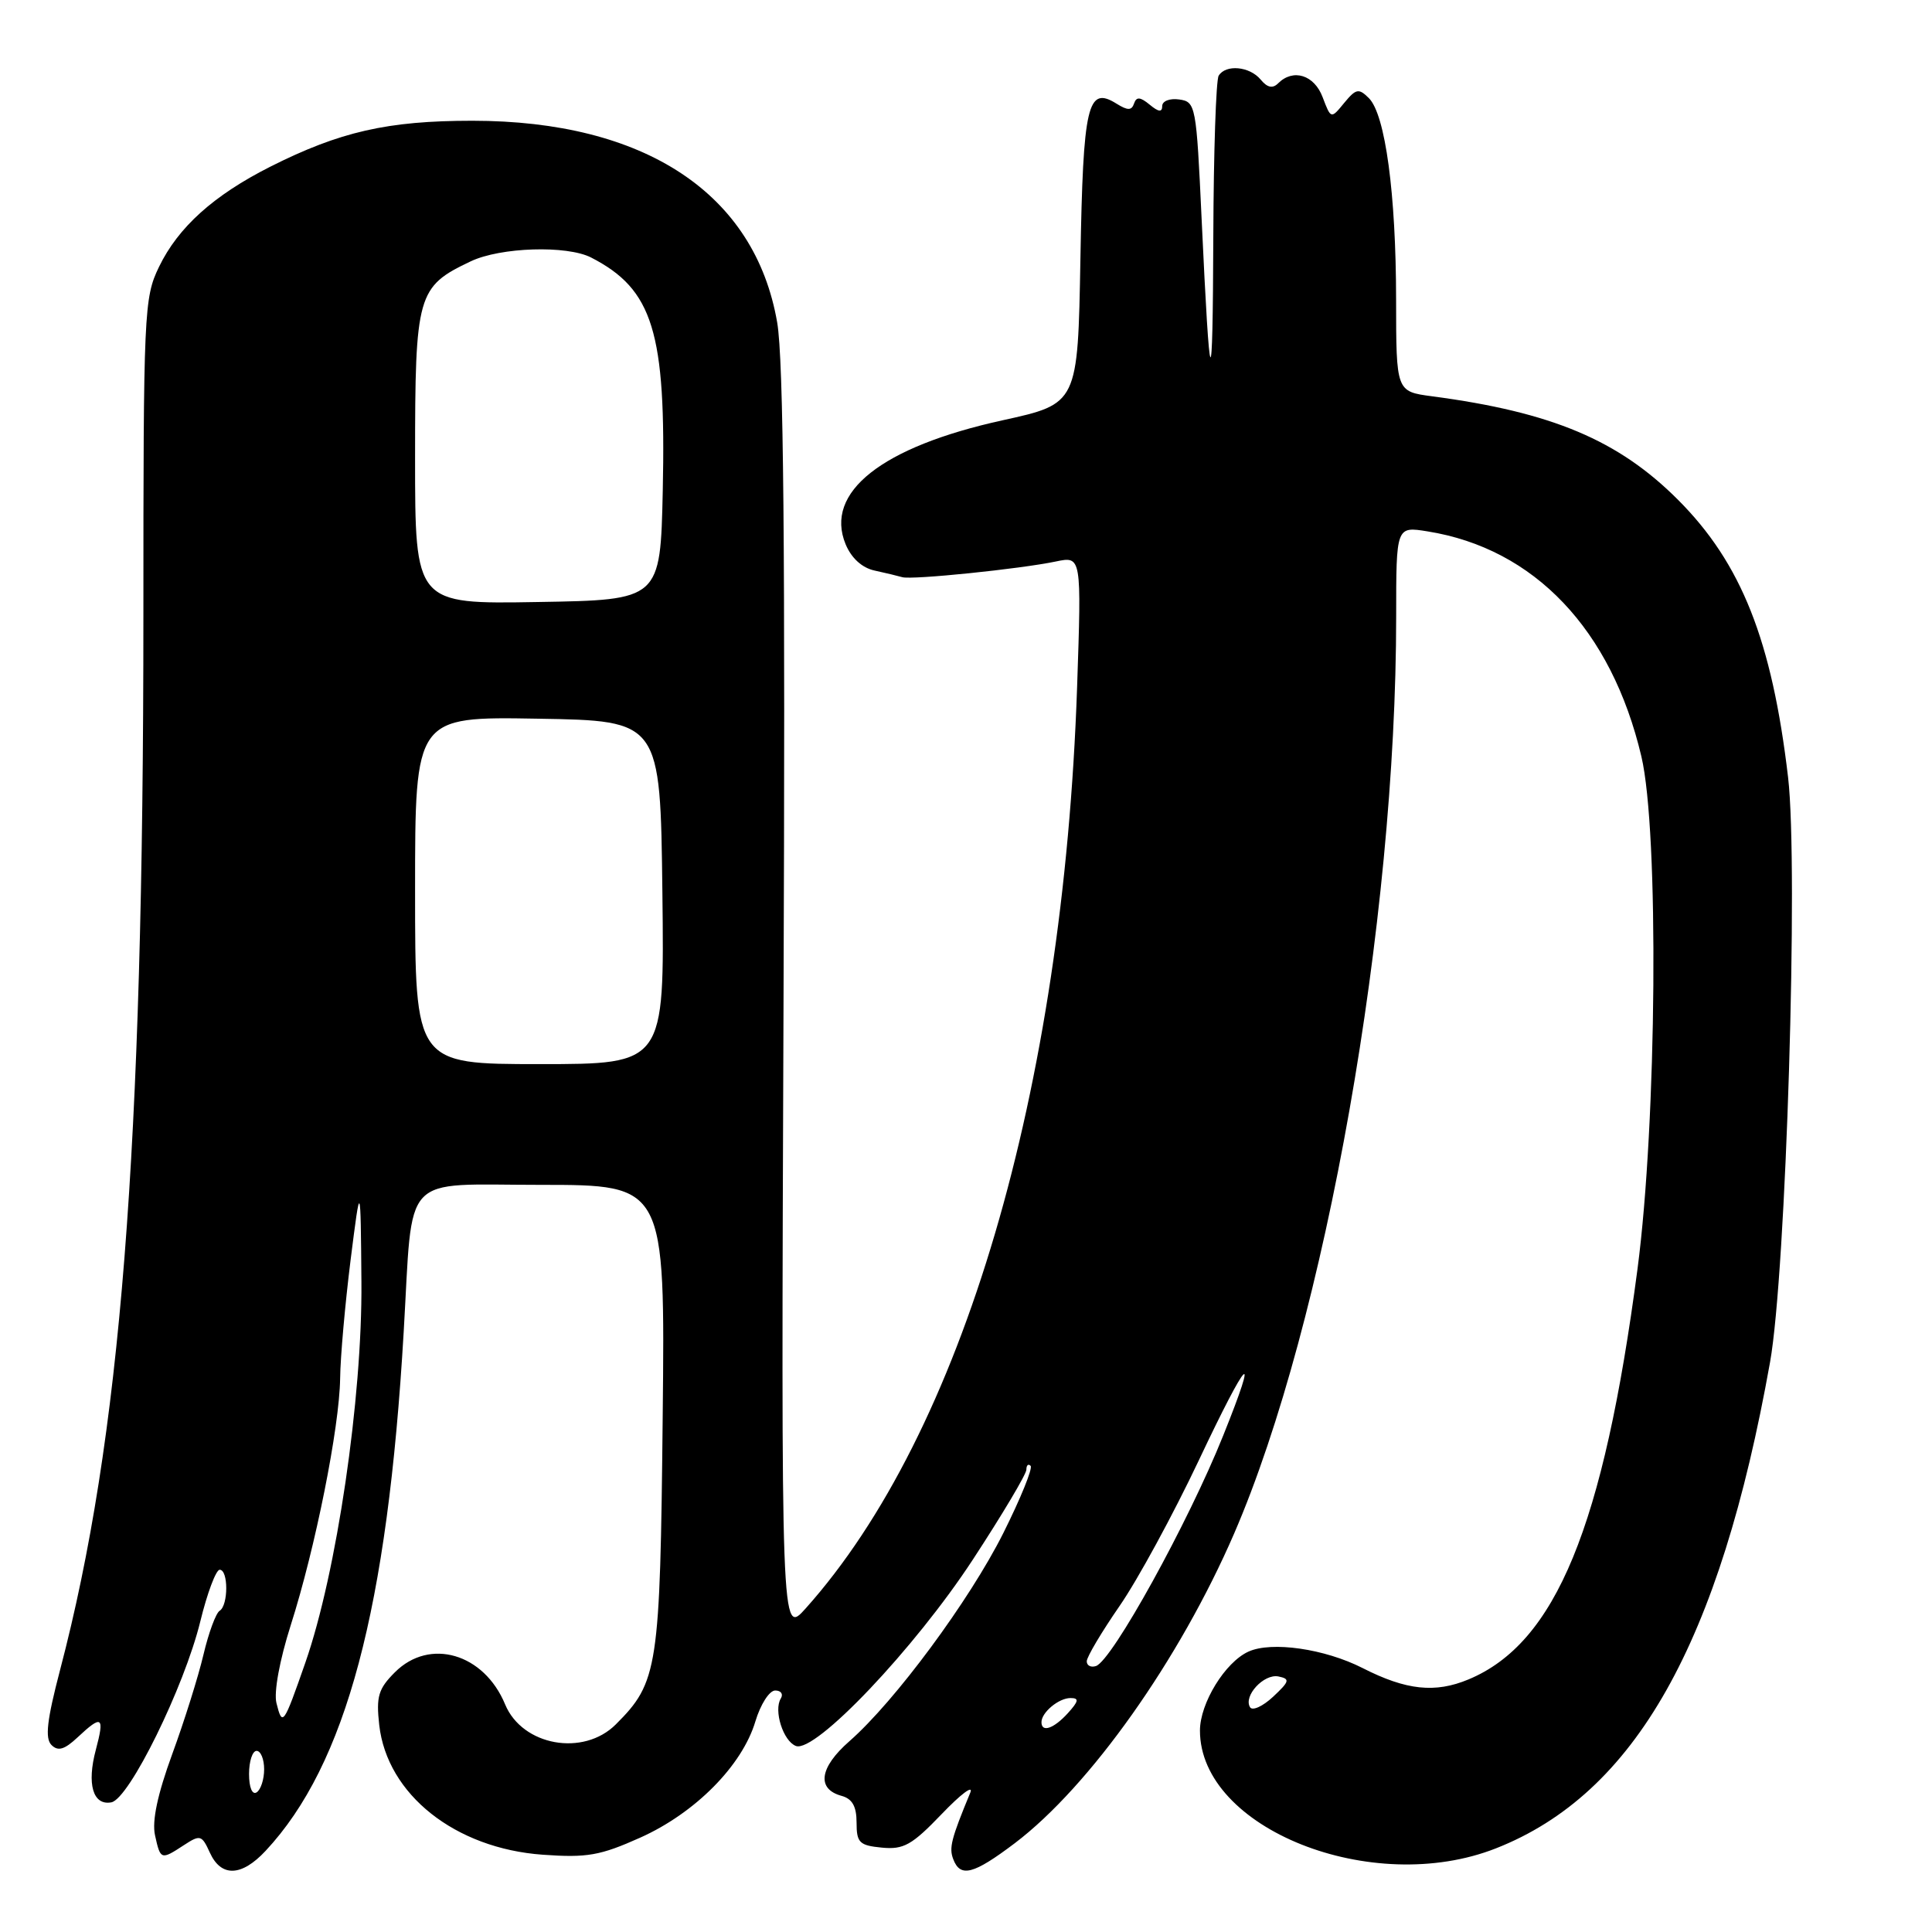 <?xml version="1.0" encoding="UTF-8" standalone="no"?>
<!DOCTYPE svg PUBLIC "-//W3C//DTD SVG 1.1//EN" "http://www.w3.org/Graphics/SVG/1.1/DTD/svg11.dtd" >
<svg xmlns="http://www.w3.org/2000/svg" xmlns:xlink="http://www.w3.org/1999/xlink" version="1.1" viewBox="0 0 256 256">
 <g >
 <path fill="currentColor"
d=" M 35.19 245.25 C 45.86 233.82 51.35 213.20 53.49 176.50 C 54.75 155.05 52.93 157.00 71.66 157.00 C 88.13 157.00 88.13 157.00 87.81 187.75 C 87.47 221.08 87.20 222.90 81.60 228.49 C 77.30 232.79 69.21 231.33 66.93 225.84 C 64.14 219.09 56.93 216.98 52.33 221.58 C 50.13 223.78 49.83 224.79 50.25 228.57 C 51.29 237.78 60.31 244.93 71.92 245.76 C 77.79 246.18 79.52 245.88 84.85 243.49 C 92.12 240.23 98.34 233.95 100.09 228.10 C 100.77 225.84 101.94 224.00 102.72 224.00 C 103.49 224.00 103.82 224.48 103.46 225.06 C 102.49 226.64 103.77 230.70 105.46 231.35 C 108.01 232.33 121.19 218.45 128.91 206.65 C 132.81 200.69 136.00 195.33 136.00 194.74 C 136.00 194.15 136.25 193.92 136.56 194.23 C 136.87 194.54 135.24 198.55 132.94 203.15 C 128.46 212.08 118.58 225.44 112.54 230.73 C 108.58 234.20 108.17 237.05 111.51 237.96 C 112.93 238.35 113.50 239.35 113.50 241.50 C 113.50 244.17 113.87 244.53 116.85 244.82 C 119.74 245.10 120.84 244.48 124.79 240.36 C 127.32 237.72 129.01 236.45 128.57 237.53 C 126.04 243.65 125.73 244.85 126.31 246.35 C 127.25 248.83 128.99 248.37 134.47 244.23 C 144.42 236.69 156.29 219.92 163.53 203.20 C 175.63 175.21 185.00 122.18 185.00 81.67 C 185.00 69.74 185.00 69.74 189.15 70.41 C 203.31 72.67 213.53 83.43 217.49 100.23 C 219.84 110.17 219.54 148.65 216.98 168.13 C 212.47 202.36 206.15 217.71 194.59 222.53 C 190.16 224.38 186.33 223.97 180.56 221.03 C 175.53 218.47 168.49 217.45 165.42 218.85 C 162.33 220.26 159.01 225.67 159.00 229.30 C 158.99 242.29 181.79 251.38 198.21 244.92 C 216.66 237.67 227.89 217.77 234.54 180.50 C 236.67 168.62 238.32 114.86 236.93 103.00 C 234.80 84.87 230.74 74.63 222.35 66.23 C 214.45 58.32 205.64 54.61 189.75 52.51 C 185.00 51.88 185.00 51.88 184.99 39.69 C 184.98 25.67 183.56 15.16 181.38 13.00 C 180.04 11.67 179.68 11.74 178.11 13.64 C 176.36 15.78 176.36 15.78 175.26 12.89 C 174.15 9.92 171.35 9.05 169.36 11.04 C 168.63 11.77 167.92 11.61 167.04 10.54 C 165.58 8.79 162.43 8.49 161.48 10.03 C 161.13 10.59 160.81 20.15 160.77 31.28 C 160.69 53.33 160.33 52.79 159.22 29.00 C 158.52 13.94 158.44 13.49 156.25 13.18 C 155.00 13.00 154.00 13.39 154.00 14.05 C 154.00 14.90 153.52 14.85 152.34 13.87 C 151.08 12.83 150.58 12.80 150.27 13.71 C 149.95 14.66 149.43 14.66 147.95 13.74 C 144.10 11.33 143.52 13.81 143.16 34.30 C 142.82 53.50 142.82 53.50 132.85 55.69 C 116.82 59.21 109.20 65.23 112.05 72.12 C 112.81 73.95 114.22 75.24 115.88 75.60 C 117.32 75.91 118.97 76.31 119.56 76.48 C 120.84 76.86 135.20 75.39 139.91 74.40 C 143.31 73.69 143.31 73.69 142.72 91.09 C 140.88 144.60 127.53 189.91 106.75 213.13 C 103.50 216.76 103.50 216.76 103.82 133.13 C 104.06 72.48 103.83 47.64 102.98 42.72 C 100.03 25.64 85.45 16.00 62.58 16.00 C 51.35 16.00 45.04 17.44 35.79 22.10 C 28.30 25.89 23.61 30.11 21.07 35.36 C 19.08 39.47 19.00 41.22 19.00 81.57 C 19.00 152.62 16.00 190.64 7.96 221.28 C 6.22 227.92 5.94 230.34 6.82 231.22 C 7.69 232.09 8.54 231.84 10.30 230.19 C 13.52 227.17 13.88 227.42 12.70 231.85 C 11.48 236.41 12.32 239.27 14.75 238.82 C 17.11 238.39 24.41 223.55 26.54 214.85 C 27.46 211.08 28.62 208.00 29.11 208.00 C 30.27 208.00 30.27 212.72 29.10 213.44 C 28.61 213.74 27.64 216.36 26.96 219.25 C 26.28 222.14 24.42 228.07 22.82 232.43 C 20.88 237.74 20.12 241.29 20.54 243.18 C 21.26 246.46 21.33 246.48 24.37 244.49 C 26.53 243.08 26.74 243.14 27.81 245.49 C 29.30 248.76 32.00 248.67 35.19 245.25 Z  M 33.00 235.06 C 33.00 233.38 33.45 232.00 34.00 232.00 C 34.55 232.00 35.00 233.10 35.00 234.44 C 35.00 235.78 34.55 237.16 34.00 237.50 C 33.42 237.86 33.00 236.84 33.00 235.06 Z  M 138.00 228.20 C 138.00 226.90 140.29 225.00 141.85 225.00 C 143.01 225.00 142.94 225.41 141.50 227.00 C 139.64 229.05 138.00 229.62 138.00 228.20 Z  M 36.63 225.66 C 36.27 224.23 37.05 219.98 38.52 215.36 C 41.79 205.12 44.98 189.14 45.07 182.64 C 45.10 179.81 45.73 172.78 46.45 167.00 C 47.78 156.50 47.78 156.50 47.89 169.86 C 48.02 185.24 44.60 208.46 40.46 220.31 C 37.56 228.62 37.42 228.81 36.63 225.66 Z  M 165.64 226.22 C 164.72 224.73 167.47 221.75 169.40 222.14 C 170.97 222.46 170.88 222.78 168.69 224.83 C 167.33 226.10 165.95 226.73 165.64 226.22 Z  M 144.00 220.13 C 144.00 219.56 145.96 216.26 148.35 212.80 C 150.75 209.33 155.47 200.65 158.85 193.50 C 165.36 179.72 166.94 178.12 162.08 190.22 C 157.46 201.75 147.36 220.05 145.22 220.76 C 144.55 220.98 144.00 220.70 144.00 220.13 Z  M 55.00 117.98 C 55.00 94.95 55.00 94.95 71.25 95.23 C 87.50 95.50 87.50 95.50 87.77 118.25 C 88.04 141.00 88.04 141.00 71.52 141.00 C 55.00 141.00 55.00 141.00 55.00 117.98 Z  M 55.00 60.66 C 55.00 38.99 55.28 37.99 62.37 34.63 C 66.32 32.75 75.11 32.48 78.32 34.12 C 86.53 38.34 88.27 43.99 87.82 65.00 C 87.50 79.50 87.50 79.50 71.25 79.77 C 55.00 80.05 55.00 80.05 55.00 60.66 Z "/>
</g>
</svg>